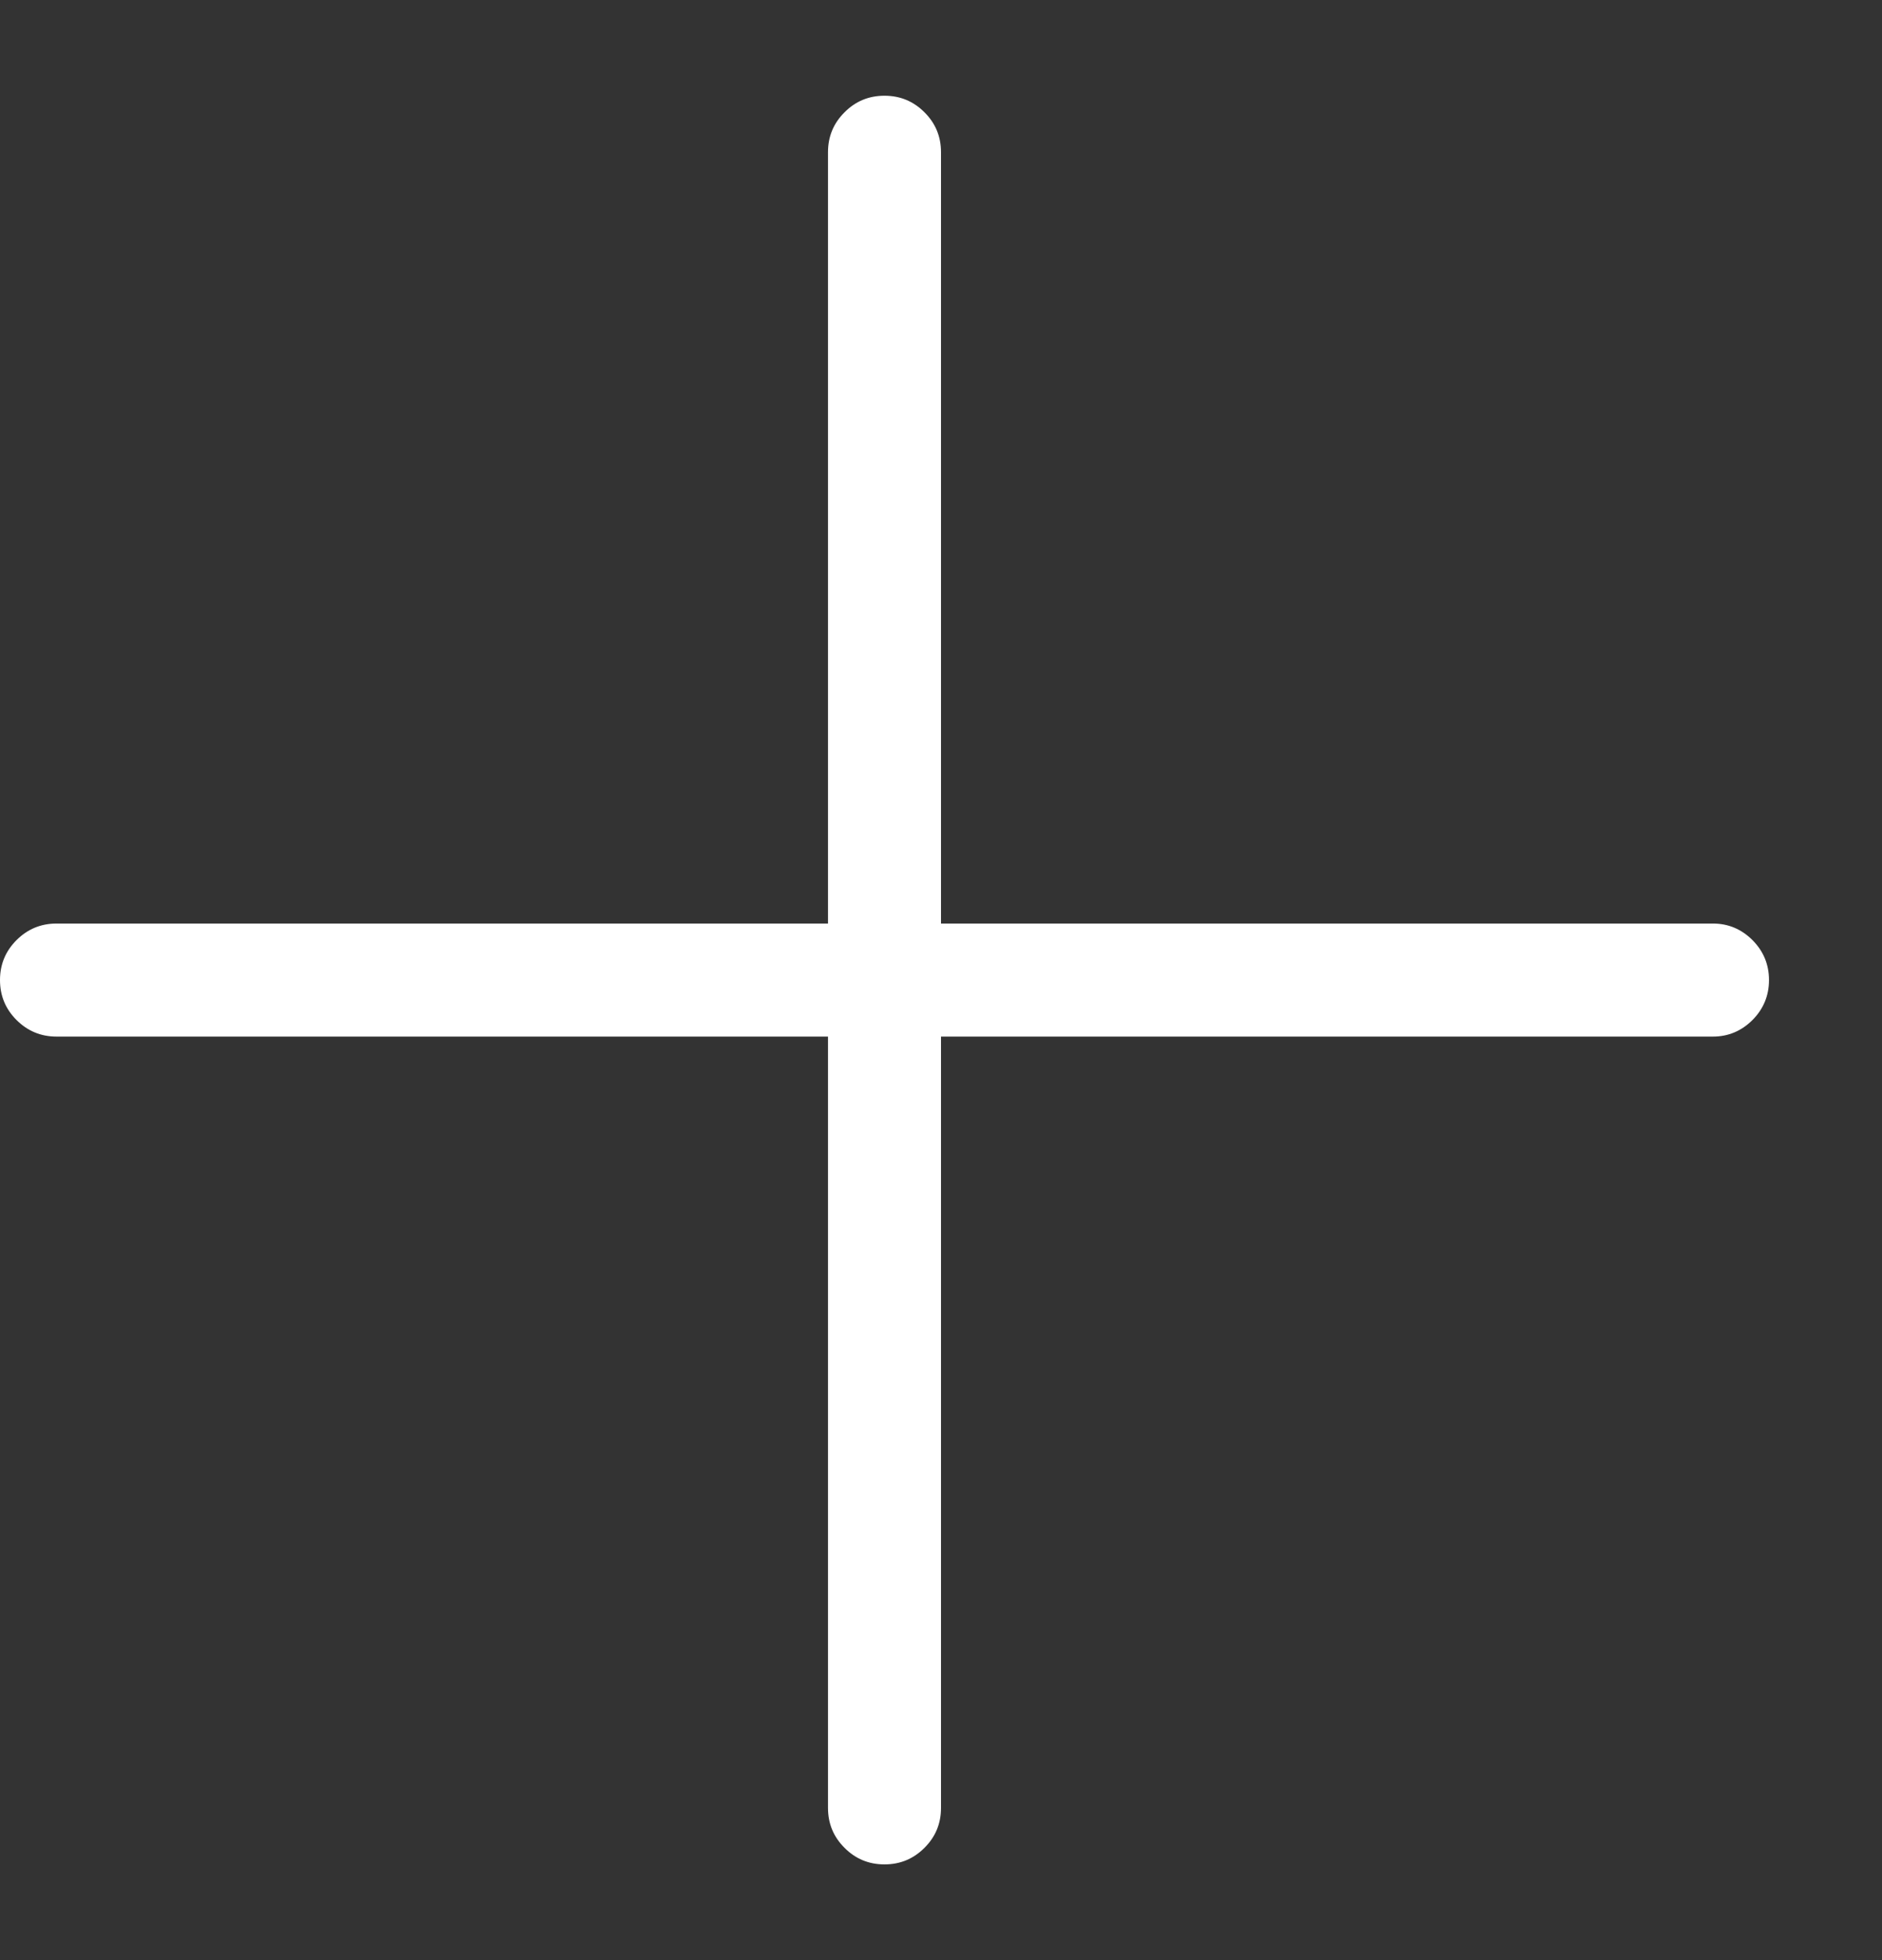 <svg width="24" height="25" viewBox="0 0 24 25" fill="none" xmlns="http://www.w3.org/2000/svg">
<rect x="0" y="0" width="24" height="25" fill="#333333" stroke="none"/>
<g clip-path="url(#clip0_69_385)">
<path d="M12 1.941C12 1.742 11.93 1.572 11.789 1.432C11.648 1.291 11.479 1.221 11.279 1.221C11.08 1.221 10.91 1.291 10.77 1.432C10.629 1.572 10.559 1.742 10.559 1.941V11.779H0.721C0.521 11.779 0.352 11.85 0.211 11.99C0.07 12.131 0 12.301 0 12.5C0 12.699 0.07 12.869 0.211 13.01C0.352 13.15 0.521 13.221 0.721 13.221H10.559V23.059C10.559 23.258 10.629 23.428 10.77 23.568C10.91 23.709 11.08 23.779 11.279 23.779C11.479 23.779 11.648 23.709 11.789 23.568C11.93 23.428 12 23.258 12 23.059V13.221H21.844C22.039 13.221 22.207 13.15 22.348 13.01C22.488 12.869 22.559 12.699 22.559 12.5C22.559 12.301 22.488 12.131 22.348 11.99C22.207 11.85 22.039 11.779 21.844 11.779H12V1.941Z" fill="white"/>
</g>
<defs>
<clipPath id="clip0_69_385">
<rect width="24" height="25" fill="white"/>
</clipPath>
</defs>
</svg>
